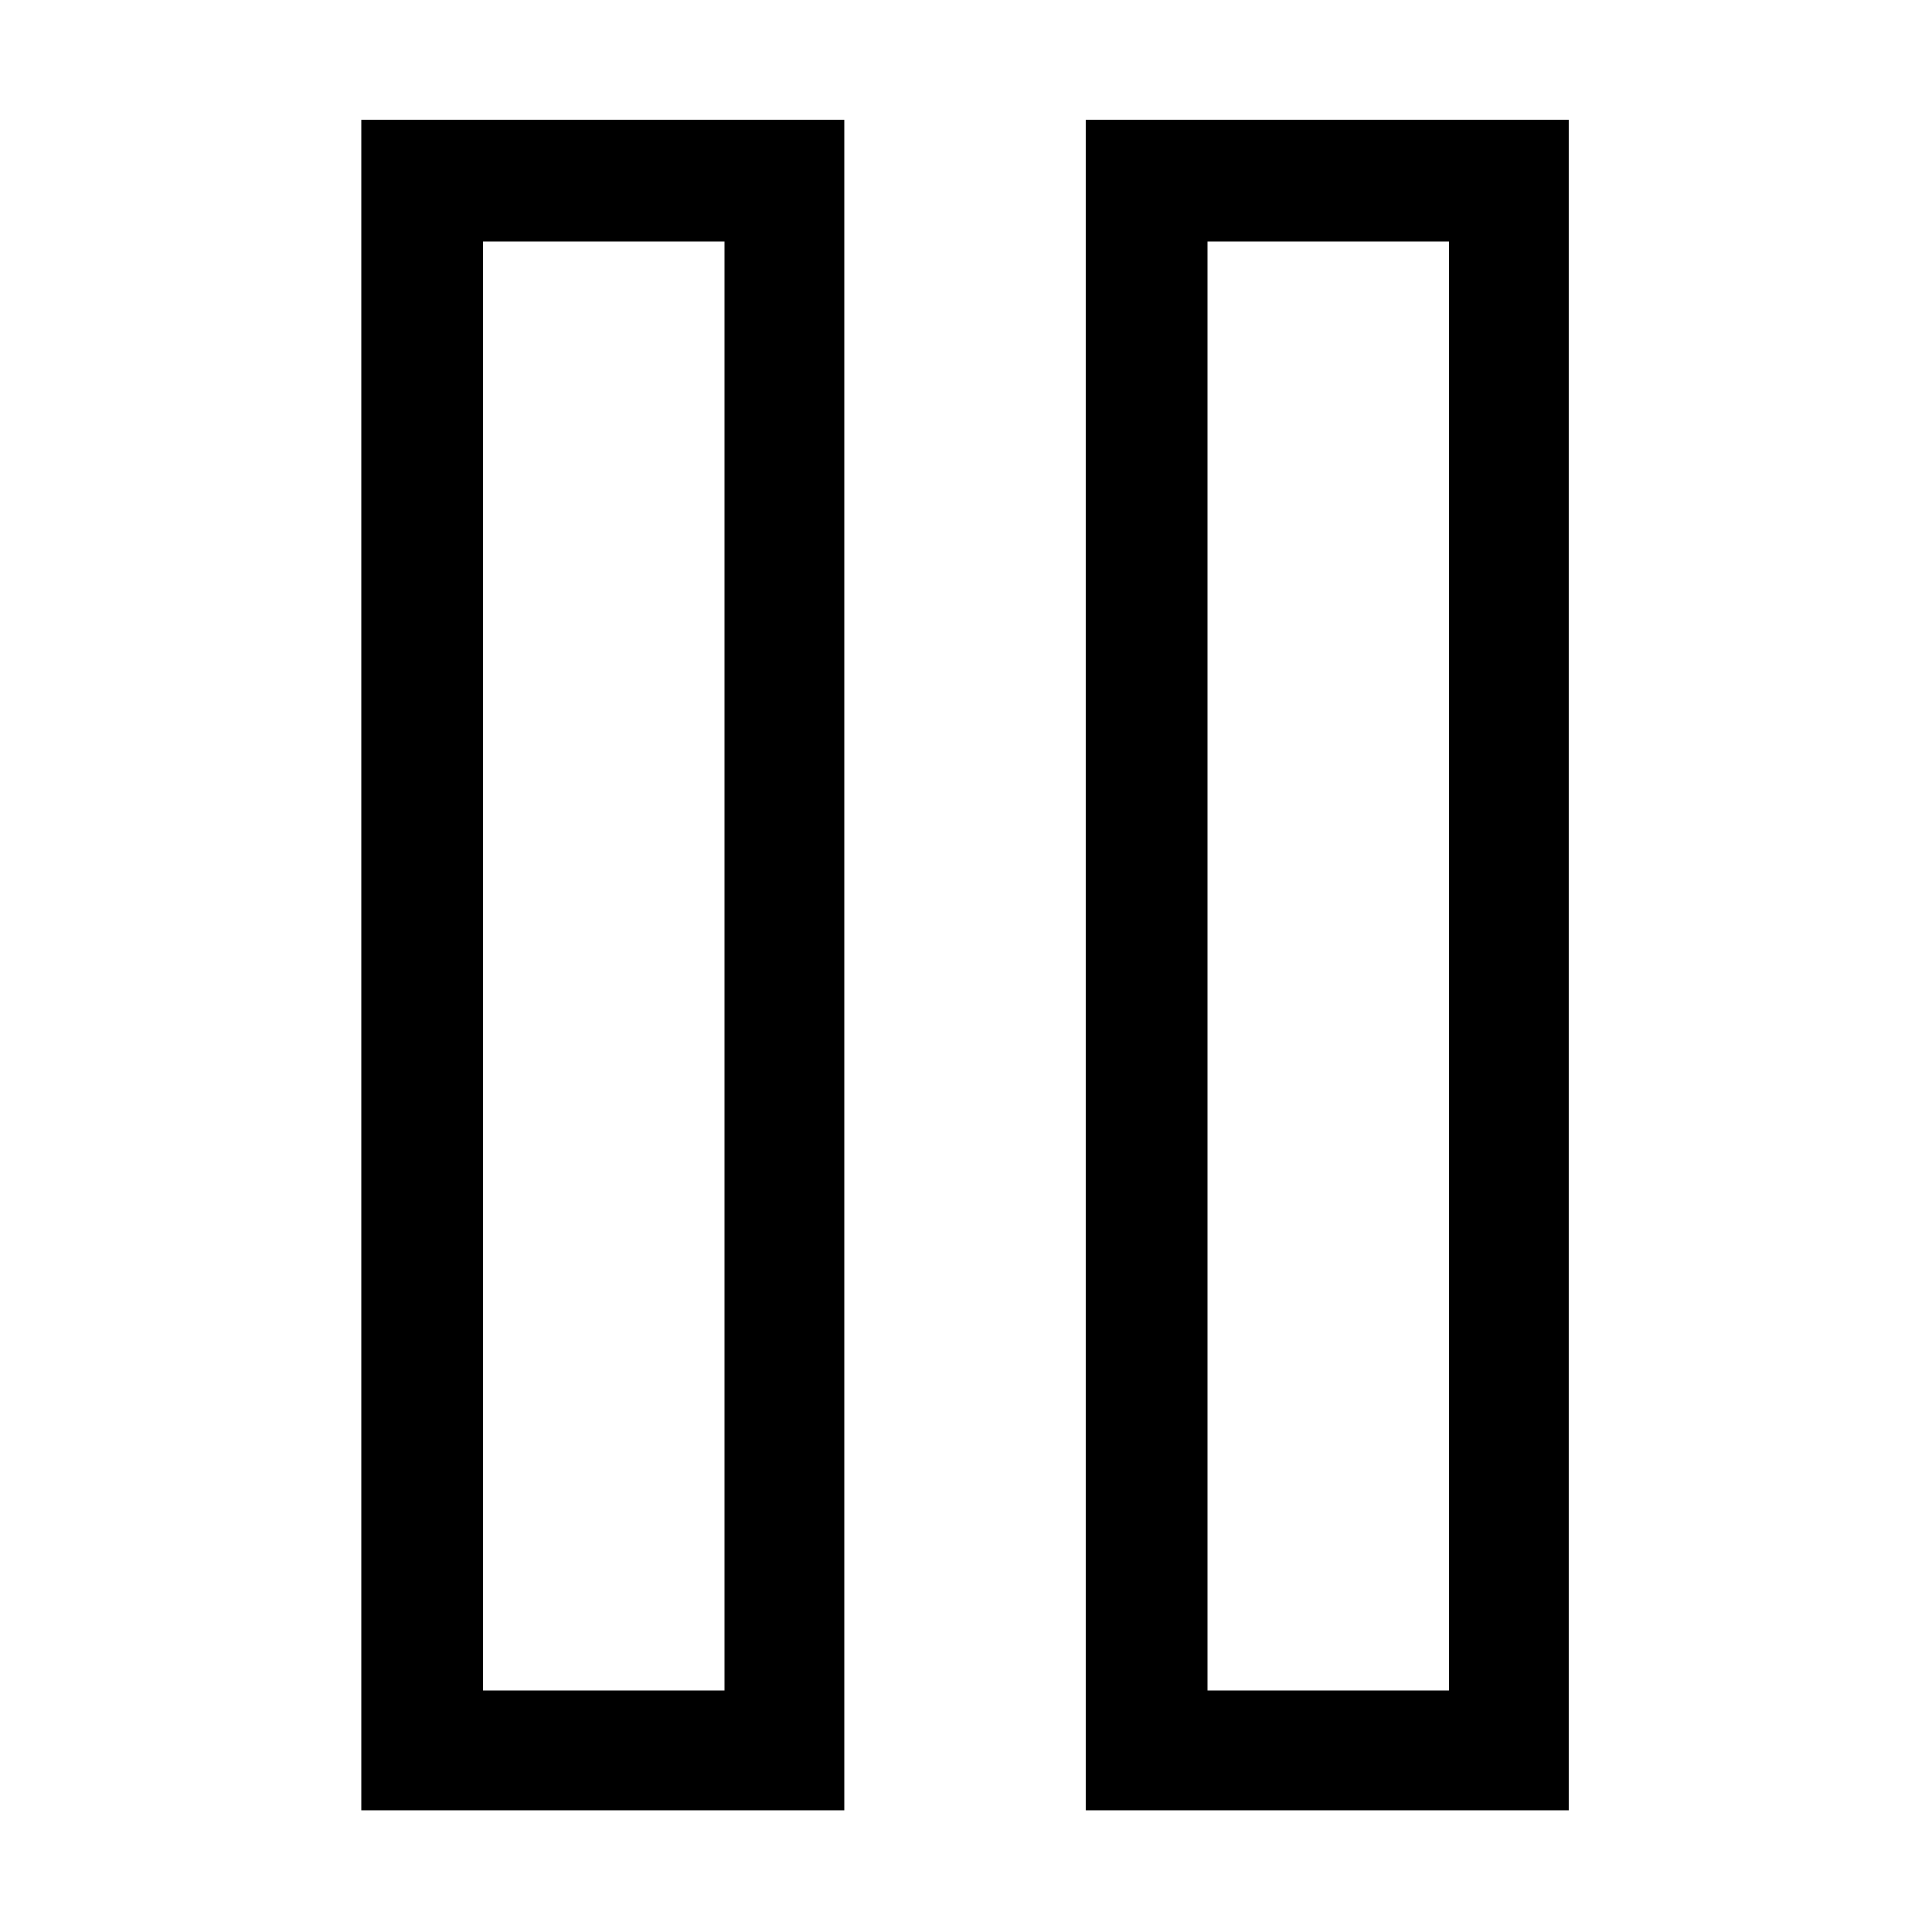 <?xml version="1.0" encoding="utf-8"?>
<!-- Generated by IcoMoon.io -->
<!DOCTYPE svg PUBLIC "-//W3C//DTD SVG 1.1//EN" "http://www.w3.org/Graphics/SVG/1.1/DTD/svg11.dtd">
<svg version="1.1" xmlns="http://www.w3.org/2000/svg" xmlns:xlink="http://www.w3.org/1999/xlink" width="100" height="100" viewBox="0 0 100 100">
<path d="M56.2 6.2v87.5h25v-87.5h-25zM75 87.5h-12.5v-75h12.5v75zM18.7 93.7h25v-87.5h-25v87.5zM25 12.5h12.5v75h-12.5v-75z"></path>
</svg>
